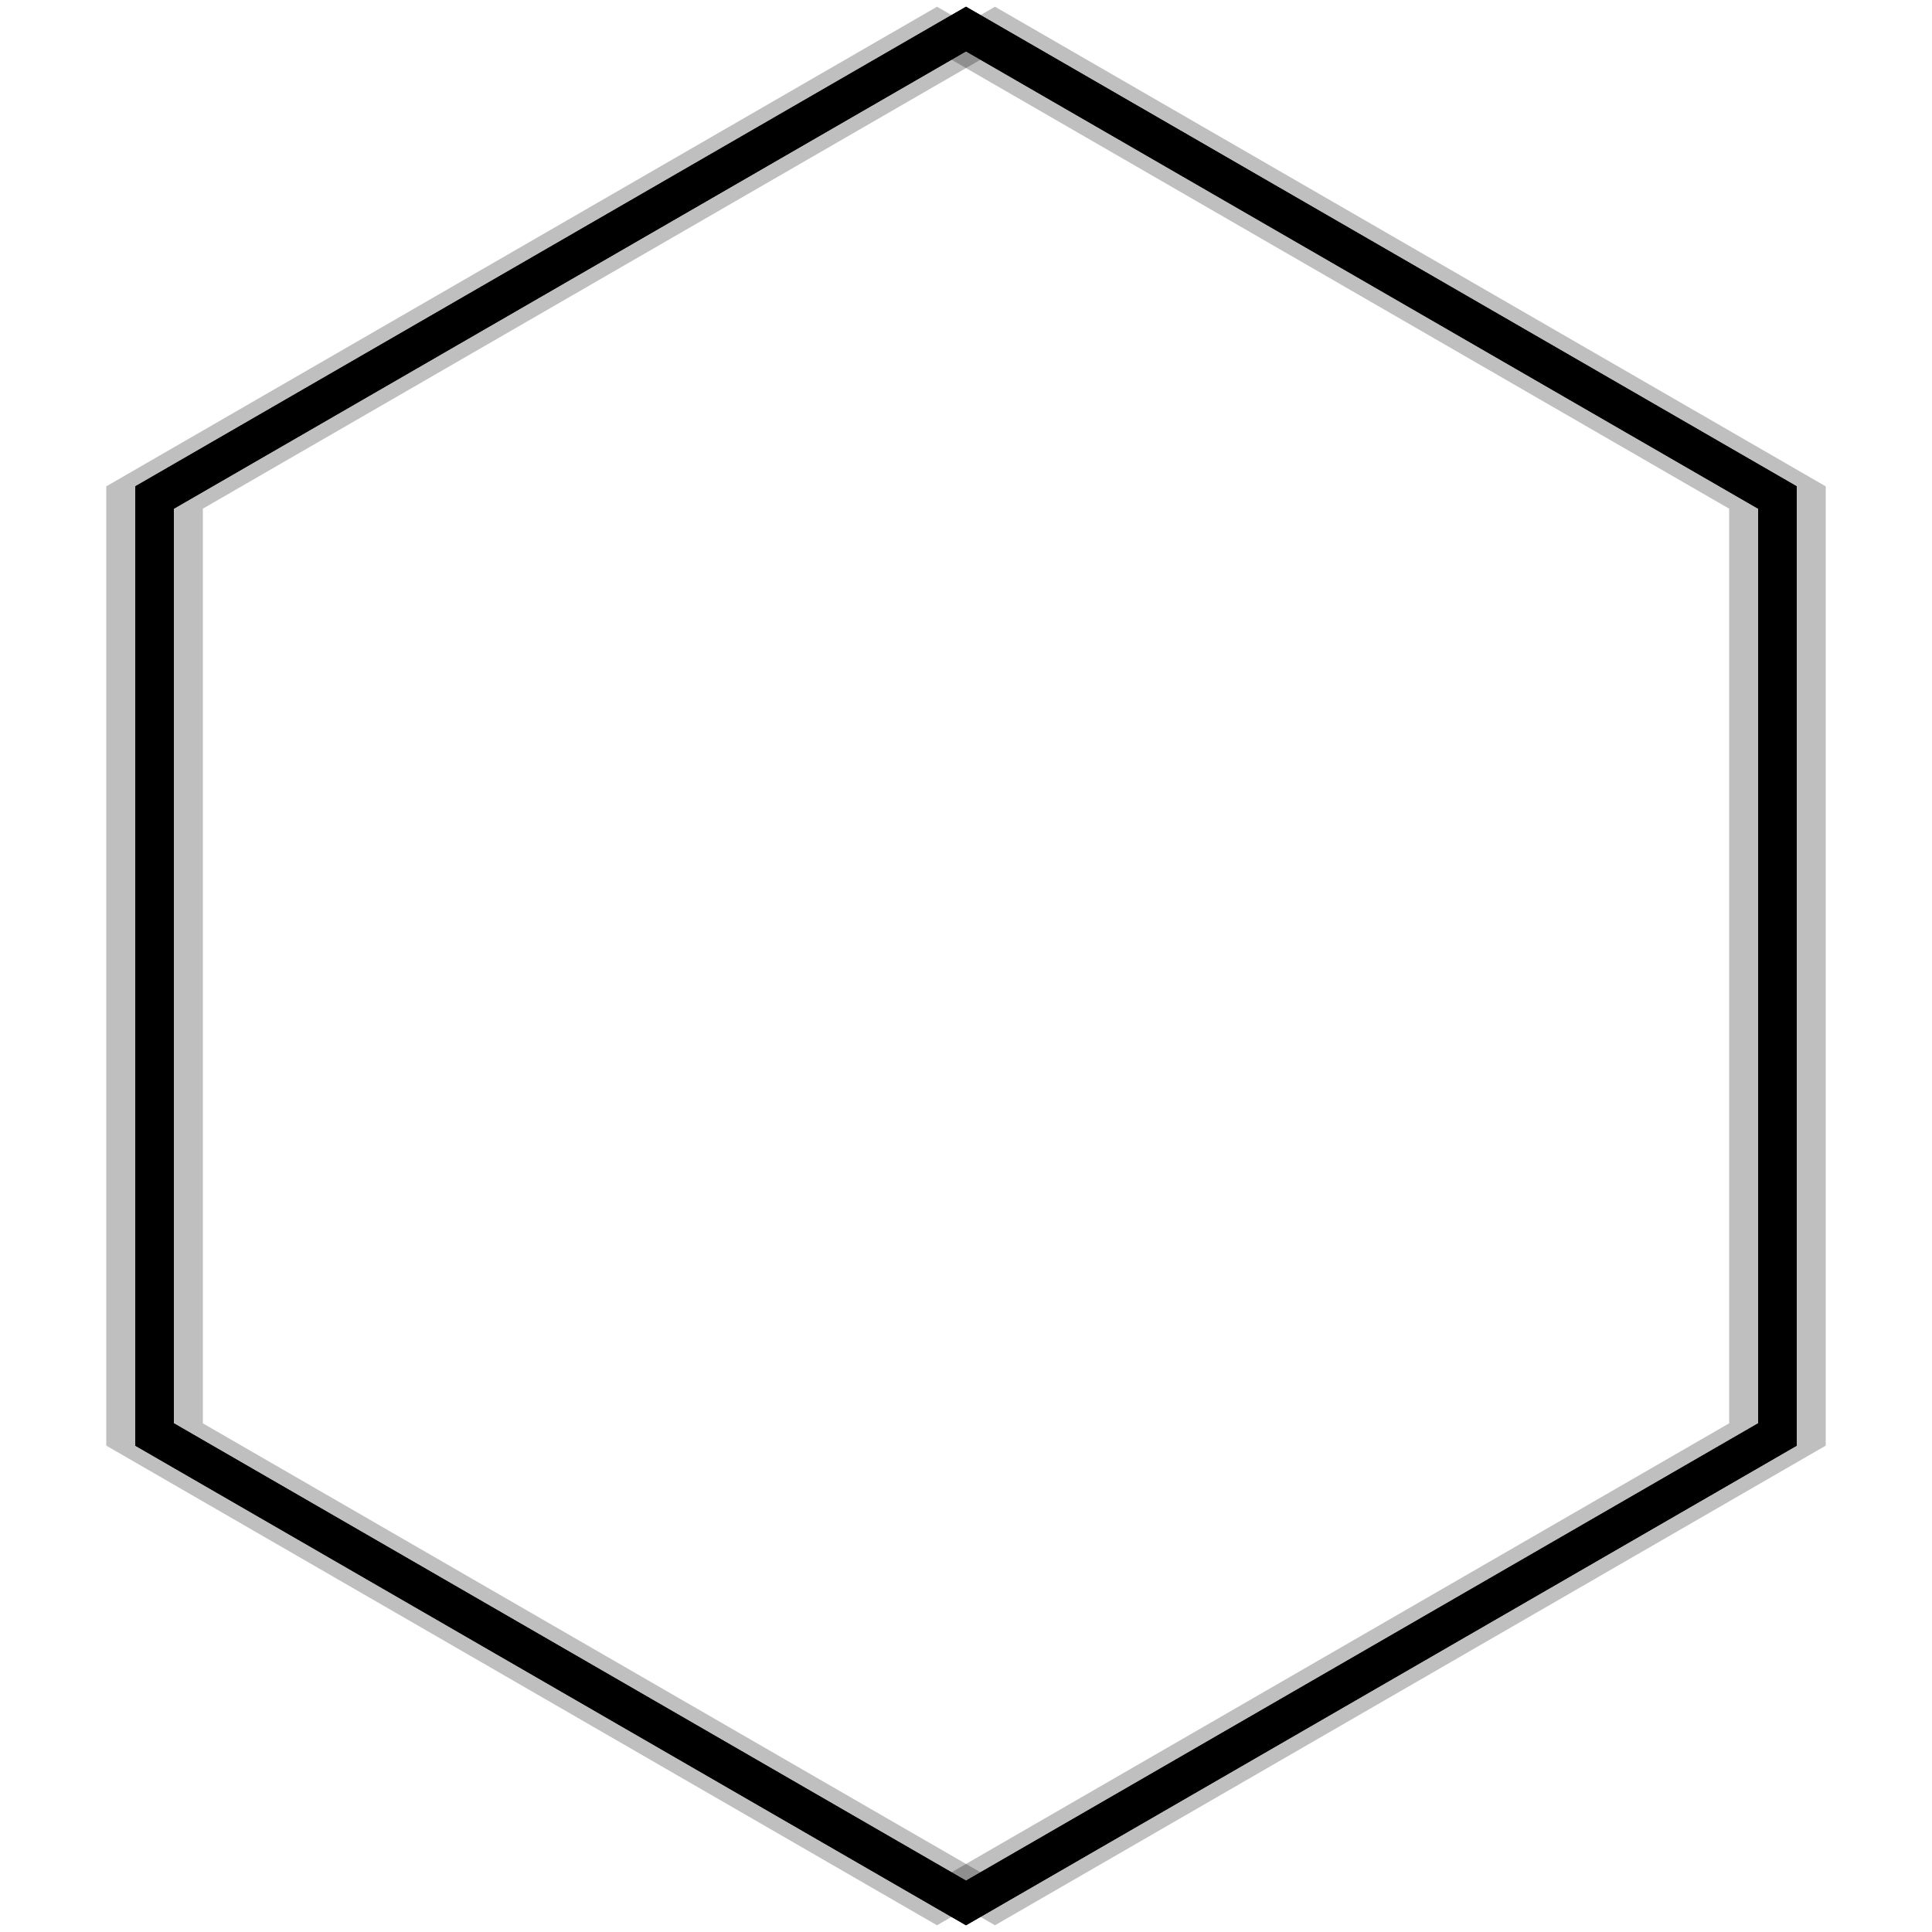 <svg xmlns="http://www.w3.org/2000/svg" version="1.1" xmlns:xlink="http://www.w3.org/1999/xlink"
    xmlns:svgjs="http://svgjs.dev/svgjs" viewBox="0 0 800 800" height="32" width="32">
    <defs>
        <linearGradient x1="50%" y1="0%" x2="50%" y2="100%" id="nnneon-grad">
            <stop stop-color="hsl(55, 94%, 54%)" stop-opacity="1" offset="0%"></stop>
            <stop stop-color="hsl(212, 96%, 51%)" stop-opacity="1" offset="100%"></stop>
        </linearGradient>
        <filter id="nnneon-filter" x="-100%" y="-100%" width="400%" height="400%" filterUnits="objectBoundingBox"
            primitiveUnits="userSpaceOnUse" color-interpolation-filters="sRGB">
            <feGaussianBlur stdDeviation="17 8" x="0%" y="0%" width="100%" height="100%" in="SourceGraphic"
                edgeMode="none" result="blur"></feGaussianBlur>
        </filter>
        <filter id="nnneon-filter2" x="-100%" y="-100%" width="400%" height="400%" filterUnits="objectBoundingBox"
            primitiveUnits="userSpaceOnUse" color-interpolation-filters="sRGB">
            <feGaussianBlur stdDeviation="10 35" x="0%" y="0%" width="100%" height="100%" in="SourceGraphic"
                edgeMode="none" result="blur"></feGaussianBlur>
        </filter>
    </defs>
    <g stroke-width="16" stroke="url(#nnneon-grad)" fill="none">
        <path
            d="M400 12.021L736 206.011V593.989L400 787.979L64 593.989V206.011L400 12.021Z "
            filter="url(#nnneon-filter)"></path>
        <path
            d="M412 12.021L748 206.011V593.989L412 787.979L76 593.989V206.011L412 12.021Z "
            filter="url(#nnneon-filter2)" opacity="0.25"></path>
        <path
            d="M388 12.021L724 206.011V593.989L388 787.979L52 593.989V206.011L388 12.021Z "
            filter="url(#nnneon-filter2)" opacity="0.25"></path>
        <path
            d="M400 12.021L736 206.011V593.989L400 787.979L64 593.989V206.011L400 12.021Z ">
        </path>
    </g>
</svg>